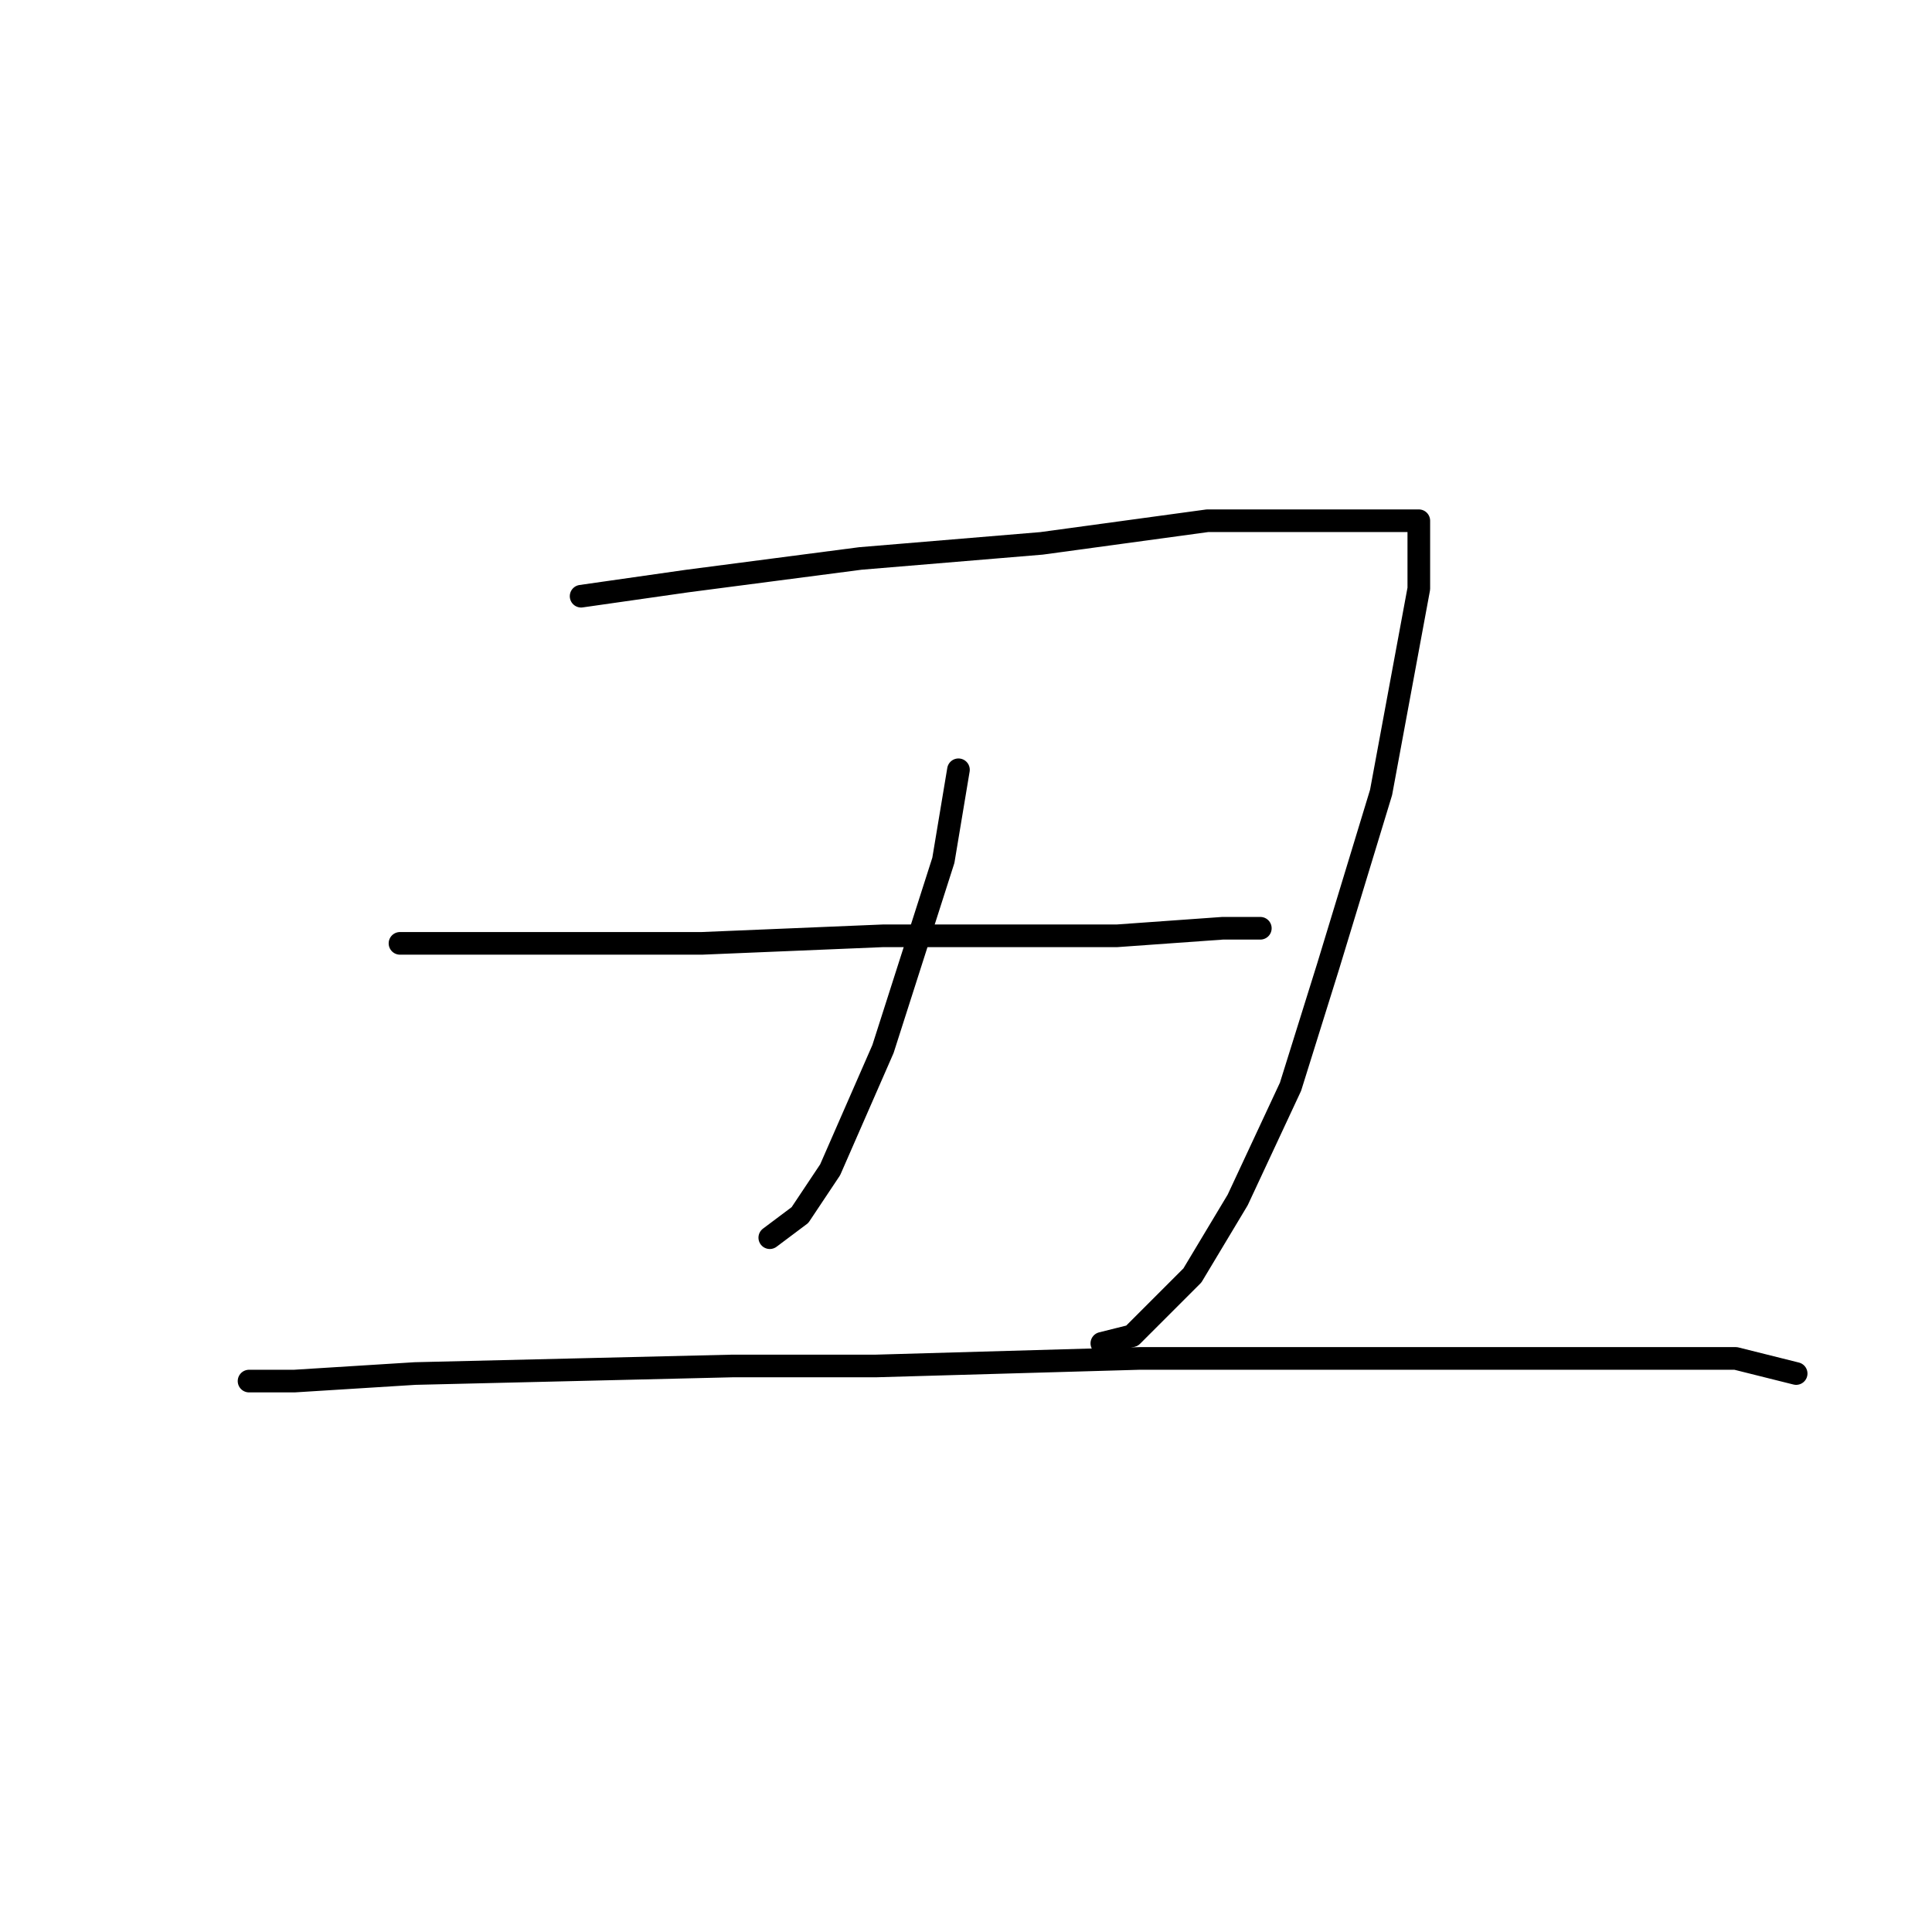 <?xml version="1.0" standalone="no"?>
    <svg width="256" height="256" xmlns="http://www.w3.org/2000/svg" version="1.1">
    <polyline stroke="black" stroke-width="3" stroke-linecap="round" fill="transparent" stroke-linejoin="round" points="77 79 84 78 91 77 114 74 138 72 160 69 177 69 186 69 188 69 188 78 183 105 176 128 171 144 164 159 158 169 150 177 146 178 146 178 " />
        <polyline stroke="black" stroke-width="3" stroke-linecap="round" fill="transparent" stroke-linejoin="round" points="127 102 126 108 125 114 117 139 110 155 106 161 102 164 102 164 " />
        <polyline stroke="black" stroke-width="3" stroke-linecap="round" fill="transparent" stroke-linejoin="round" points="53 125 65 125 77 125 93 125 117 124 128 124 148 124 162 123 167 123 167 123 " />
        <polyline stroke="black" stroke-width="3" stroke-linecap="round" fill="transparent" stroke-linejoin="round" points="33 183 36 183 39 183 55 182 97 181 116 181 151 180 184 180 207 180 230 180 238 182 238 182 " />
        </svg>